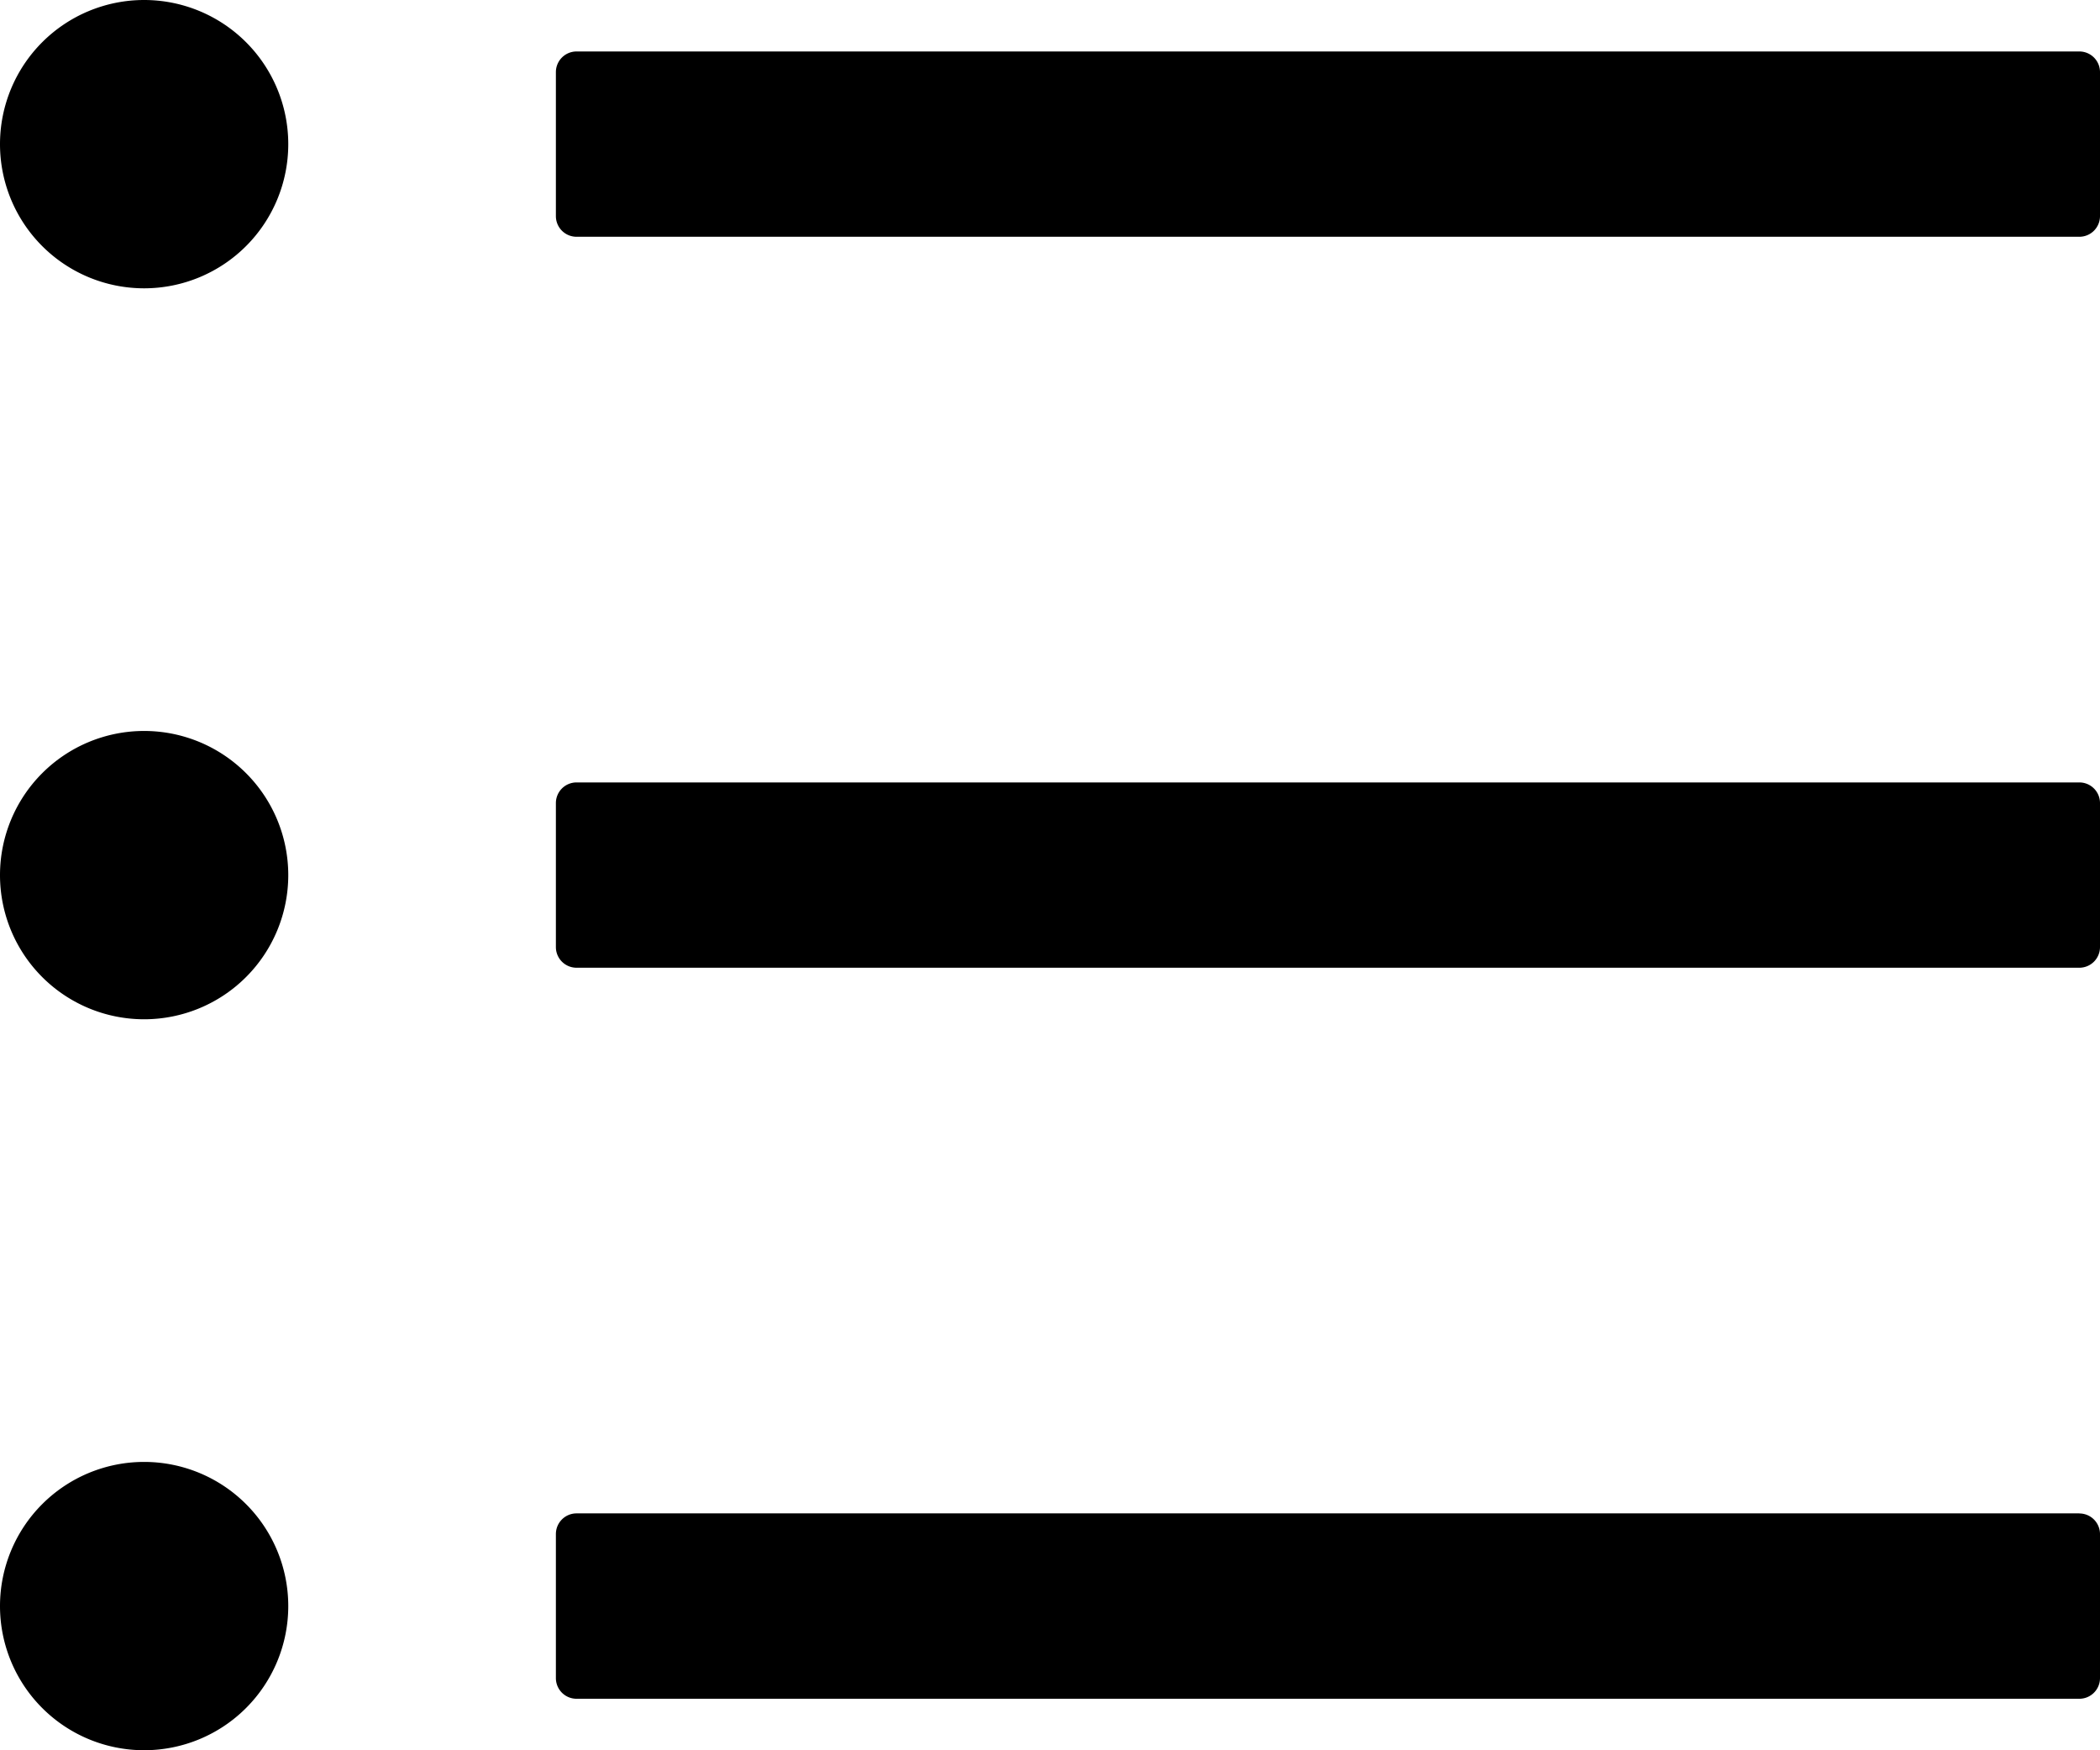 <svg xmlns="http://www.w3.org/2000/svg" width="28.688" height="23.906" viewBox="0 0 28.688 23.906">
  <path id="Icon_ant-unordered-list-outlined" data-name="Icon ant-unordered-list-outlined" d="M32.063,6.75H11.531a.282.282,0,0,0-.281.281V9a.282.282,0,0,0,.281.281H32.063A.282.282,0,0,0,32.344,9V7.031A.282.282,0,0,0,32.063,6.75Zm0,9.984H11.531a.282.282,0,0,0-.281.281v1.969a.282.282,0,0,0,.281.281H32.063a.282.282,0,0,0,.281-.281V17.016A.282.282,0,0,0,32.063,16.734Zm0,9.984H11.531A.282.282,0,0,0,11.25,27v1.969a.282.282,0,0,0,.281.281H32.063a.282.282,0,0,0,.281-.281V27A.282.282,0,0,0,32.063,26.719ZM3.656,8.016A1.969,1.969,0,1,0,5.625,6.047,1.969,1.969,0,0,0,3.656,8.016Zm0,9.984a1.969,1.969,0,1,0,1.969-1.969A1.969,1.969,0,0,0,3.656,18Zm0,9.984a1.969,1.969,0,1,0,1.969-1.969,1.969,1.969,0,0,0-1.969,1.969Z" transform="translate(-3.656 -6.047)"/>
</svg>
